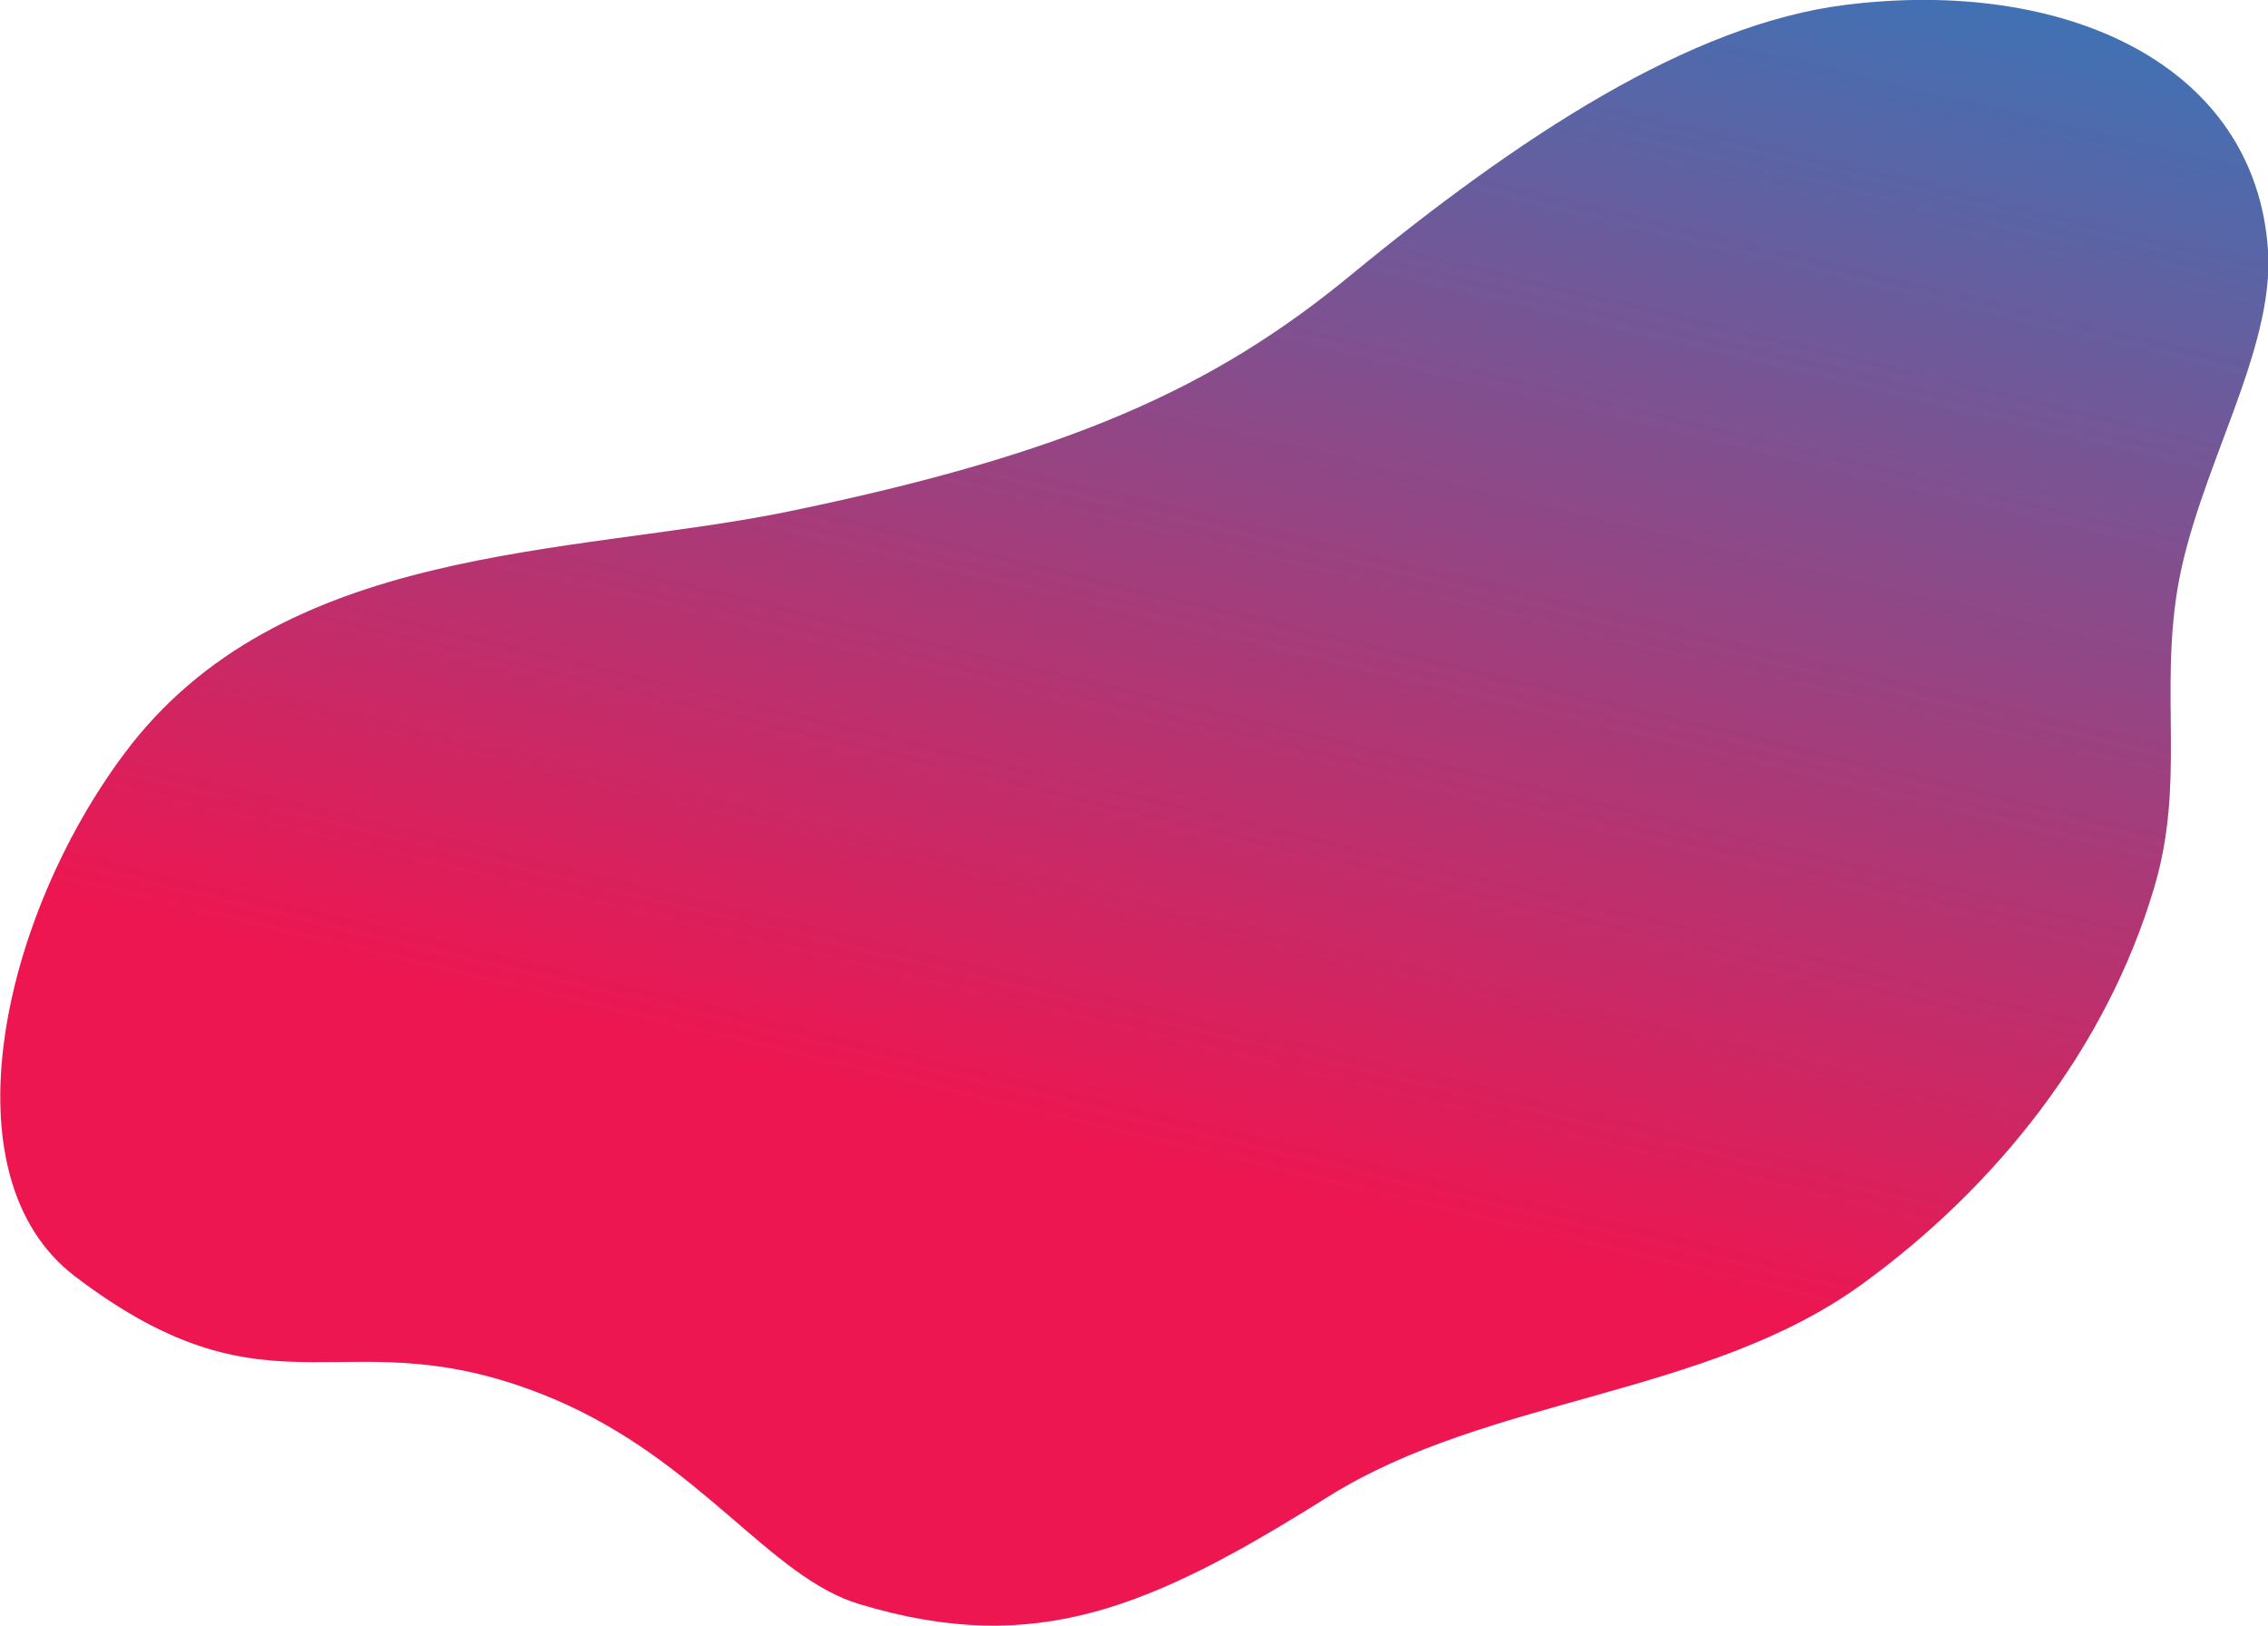 <svg xmlns="http://www.w3.org/2000/svg" width="233px" height="167px" viewBox="0 0 233 167">
	<linearGradient id="gradient" gradientUnits="userSpaceOnUse" x1="85.417" y1="-111.708" x2="6.294" y2="57.972" gradientTransform="matrix(0.98 -0.2 0.2 0.98 -31.766 32.205)">
		<stop offset="0" style="stop-color:#0094D9"/>
		<stop offset="1" style="stop-color:#ED1651"/>
	</linearGradient>
	<path fill="url(#gradient)" d="M88.4,164.8c18,5.4,29.8,0.4,48.1-11.1c16.5-10.3,38.8-10.2,54.8-21.8c13.8-10,25.1-24.2,30-40.7
		c3.2-10.7,0.6-19.7,2.4-30.7c2-12,10-24.4,9.3-34.8C231.7,6.5,212-2.3,189.6,0.5c-16,2-33.5,13.5-51,27.9
		c-13.9,11.4-28.7,18.2-57.9,24.2c-22.3,4.5-51.9,3.2-68,24.9c-12.5,16.8-18.5,43.3-5,53.6c20.8,15.8,27.6,3.5,49.2,12.6
		C72,150.1,79.1,162.1,88.4,164.8z"/>
</svg>
